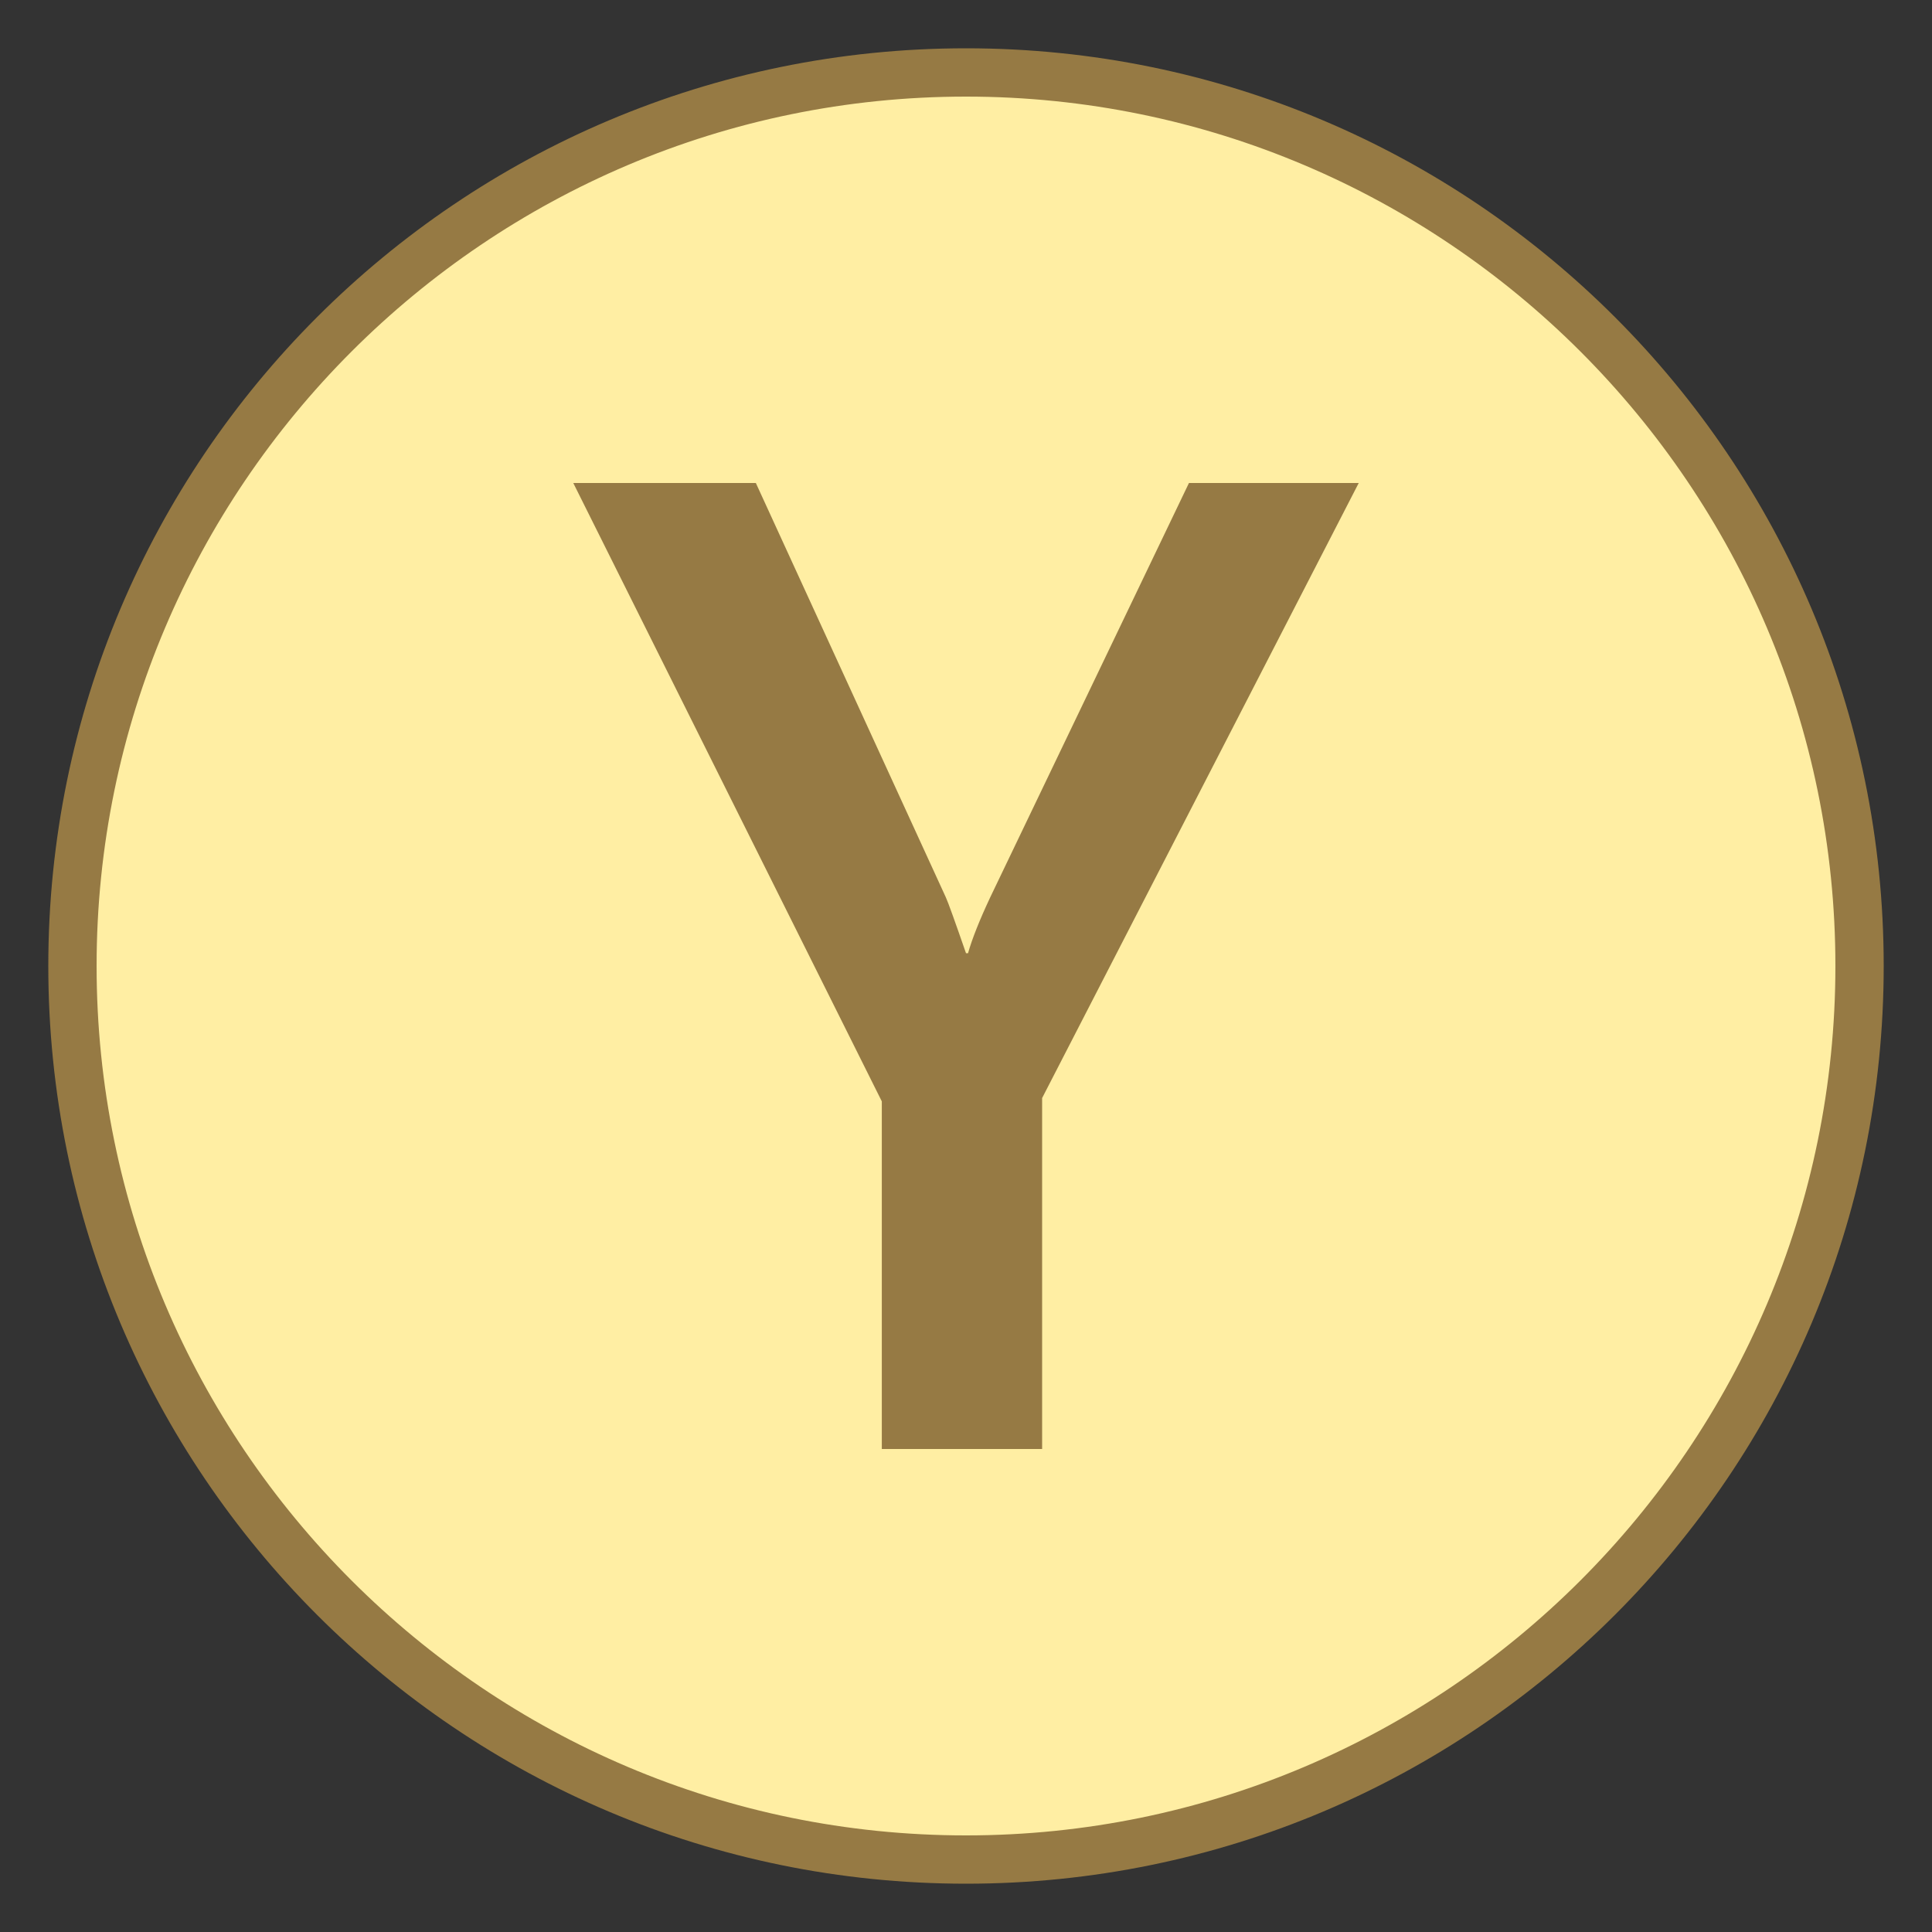<svg viewBox="0 0 40 40" xmlns="http://www.w3.org/2000/svg"><rect x="0" y="0" width="40" height="40" fill="#333333" stroke="none"/><path d="M20 38.5C9.799 38.5 1.5 30.201 1.5 20S9.799 1.5 20 1.5 38.5 9.799 38.5 20 30.201 38.5 20 38.5z" fill="#ffeea3"></path><path d="M20 2c9.925 0 18 8.075 18 18s-8.075 18-18 18S2 29.925 2 20 10.075 2 20 2m0-1C9.507 1 1 9.507 1 20s8.507 19 19 19 19-8.507 19-19S30.493 1 20 1z" fill="#967a44"></path><g><path d="M28.131 10l-6.555 12.734V30h-3.319v-7.197L11.869 10h3.78l3.933 8.577c.047.102.186.488.418 1.158h.042c.084-.297.237-.683.46-1.158L24.616 10h3.515z" fill="#967a44"></path></g></svg>